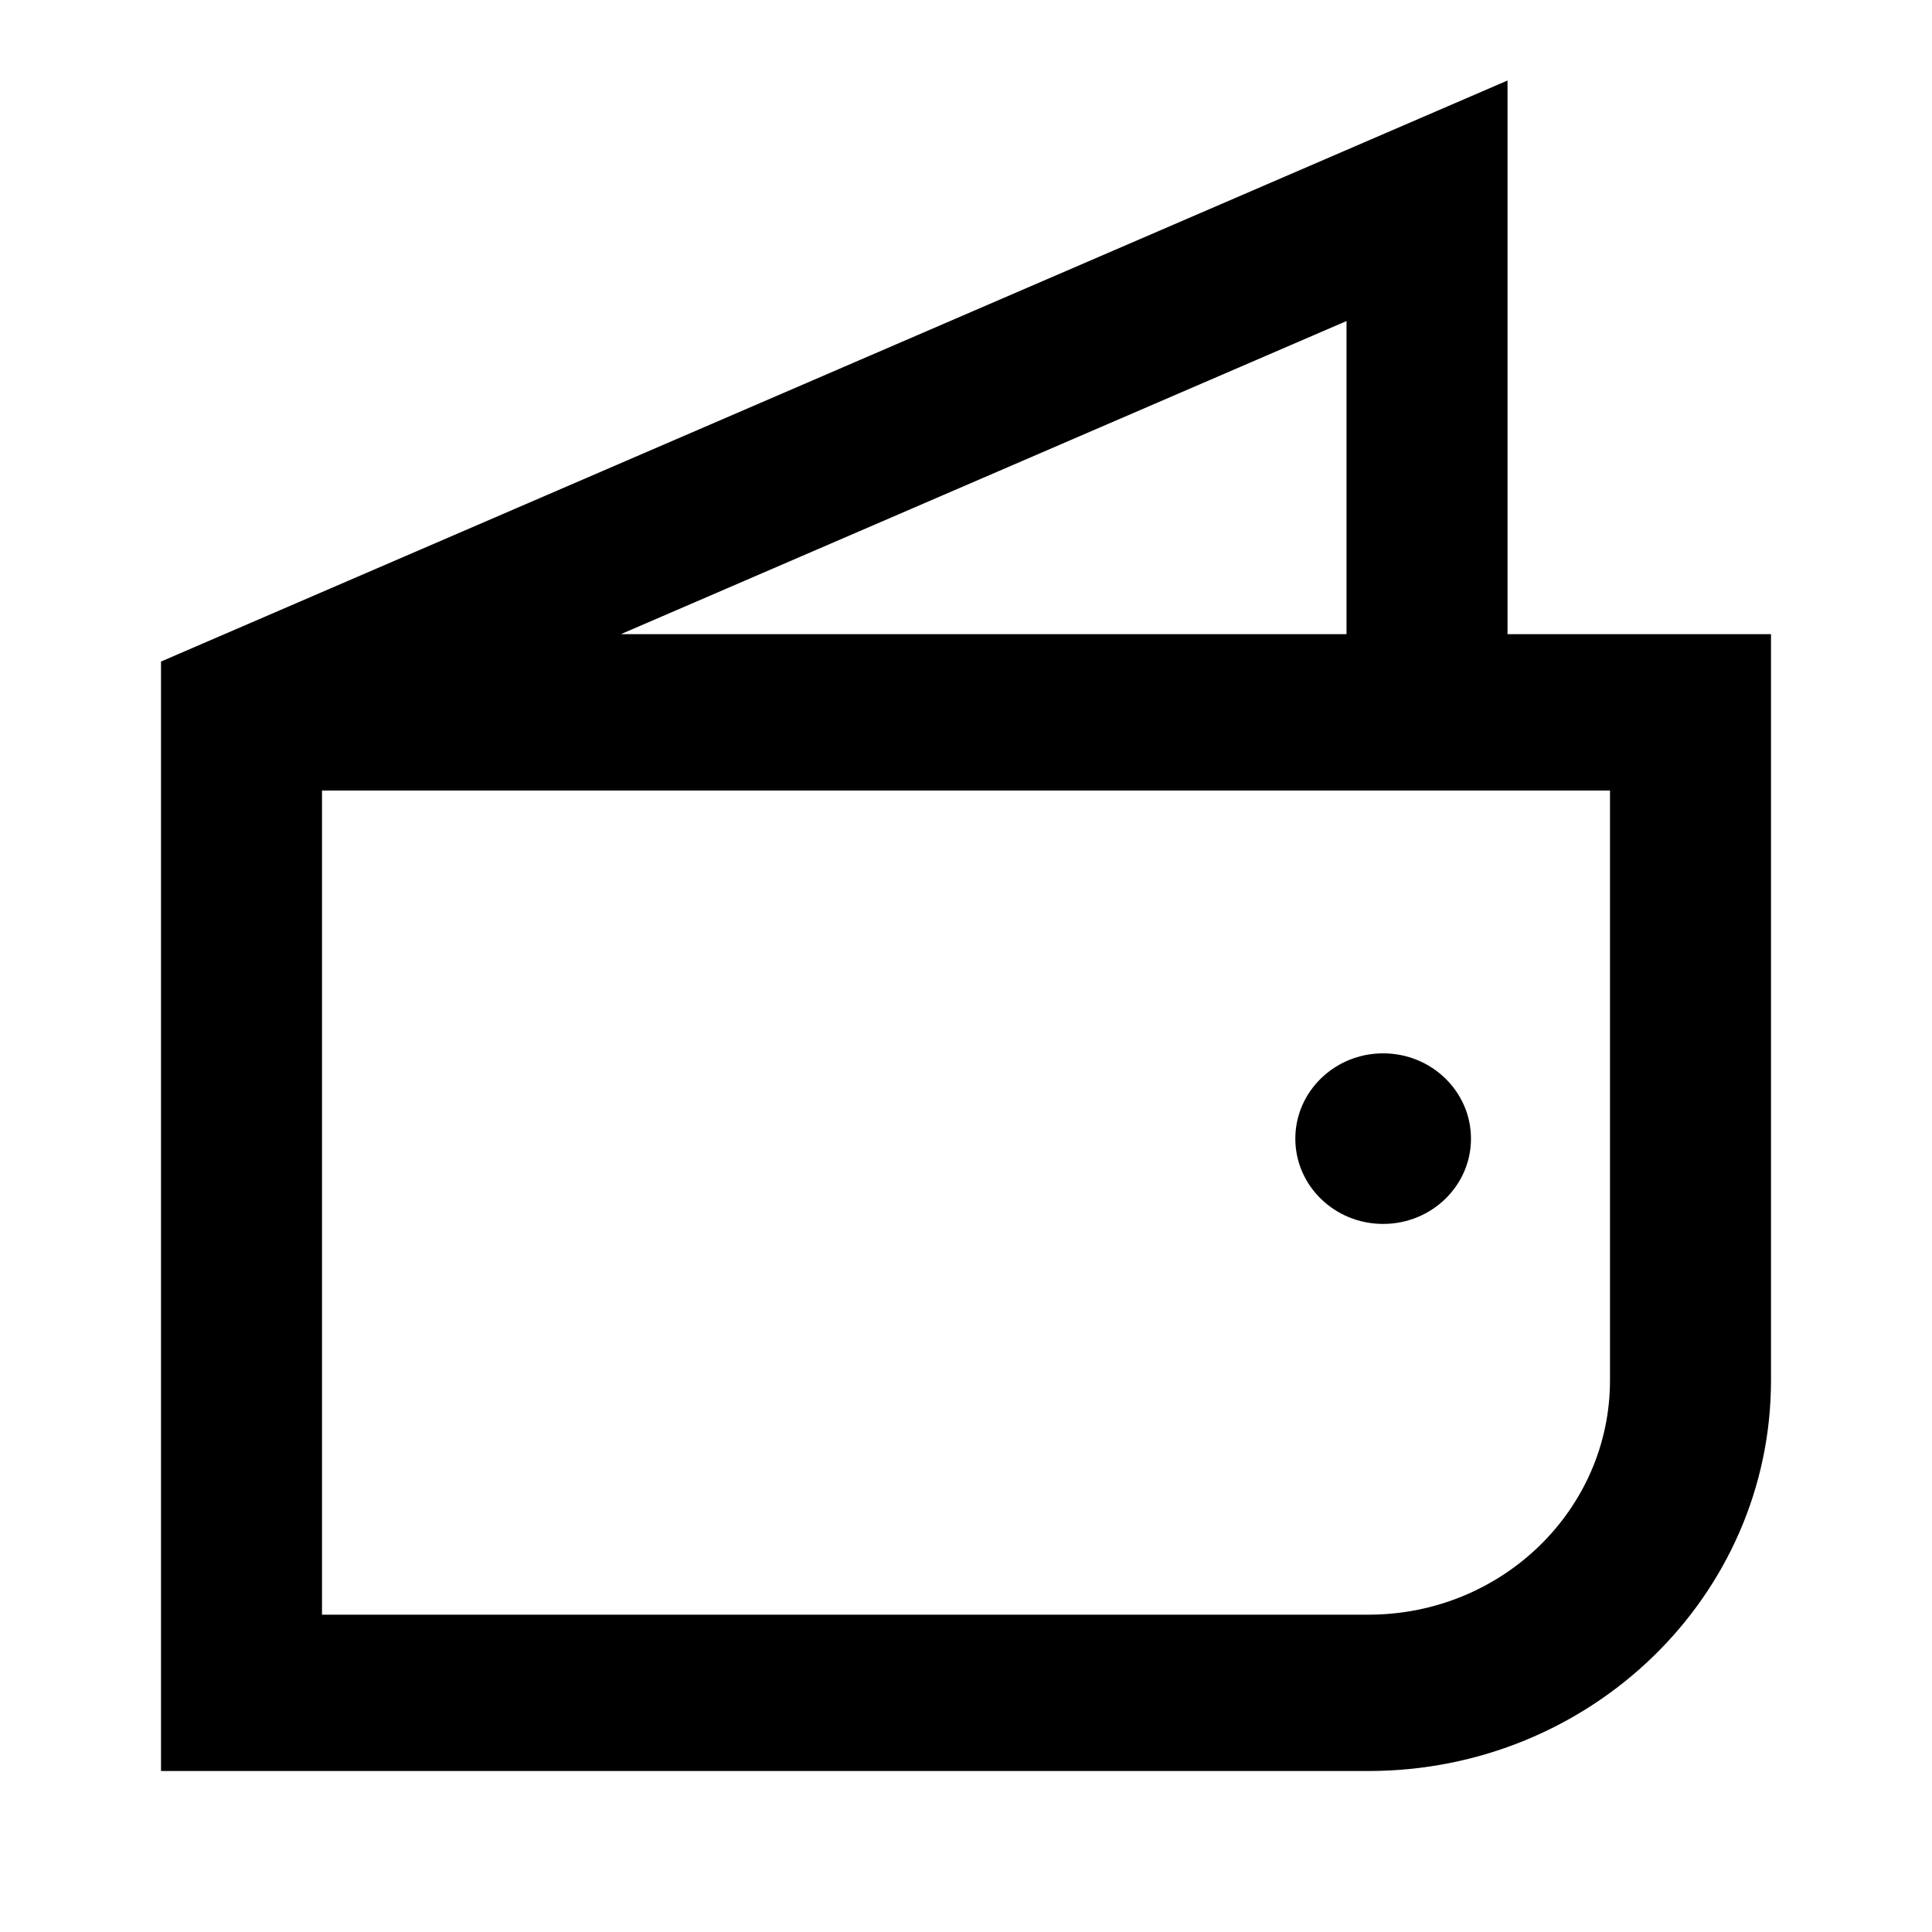 <svg width="24" height="24" viewBox="0 0 24 24" fill="none" xmlns="http://www.w3.org/2000/svg">
    <path
        d="M18.273 14.145C18.273 14.73 17.784 15.204 17.182 15.204C16.579 15.204 16.091 14.73 16.091 14.145C16.091 13.56 16.579 13.085 17.182 13.085C17.784 13.085 18.273 13.56 18.273 14.145Z"
        fill="currentColor" />
    <path fill-rule="evenodd" clip-rule="evenodd"
        d="M18.727 1V7.878H22V17.146C22 19.827 19.761 22 17 22H2V8.218L18.727 1ZM16.727 7.878V3.988L7.712 7.878H16.727ZM4 9.82H20V17.146C20 18.754 18.657 20.058 17 20.058H4V9.82Z"
        fill="currentColor" />
</svg>